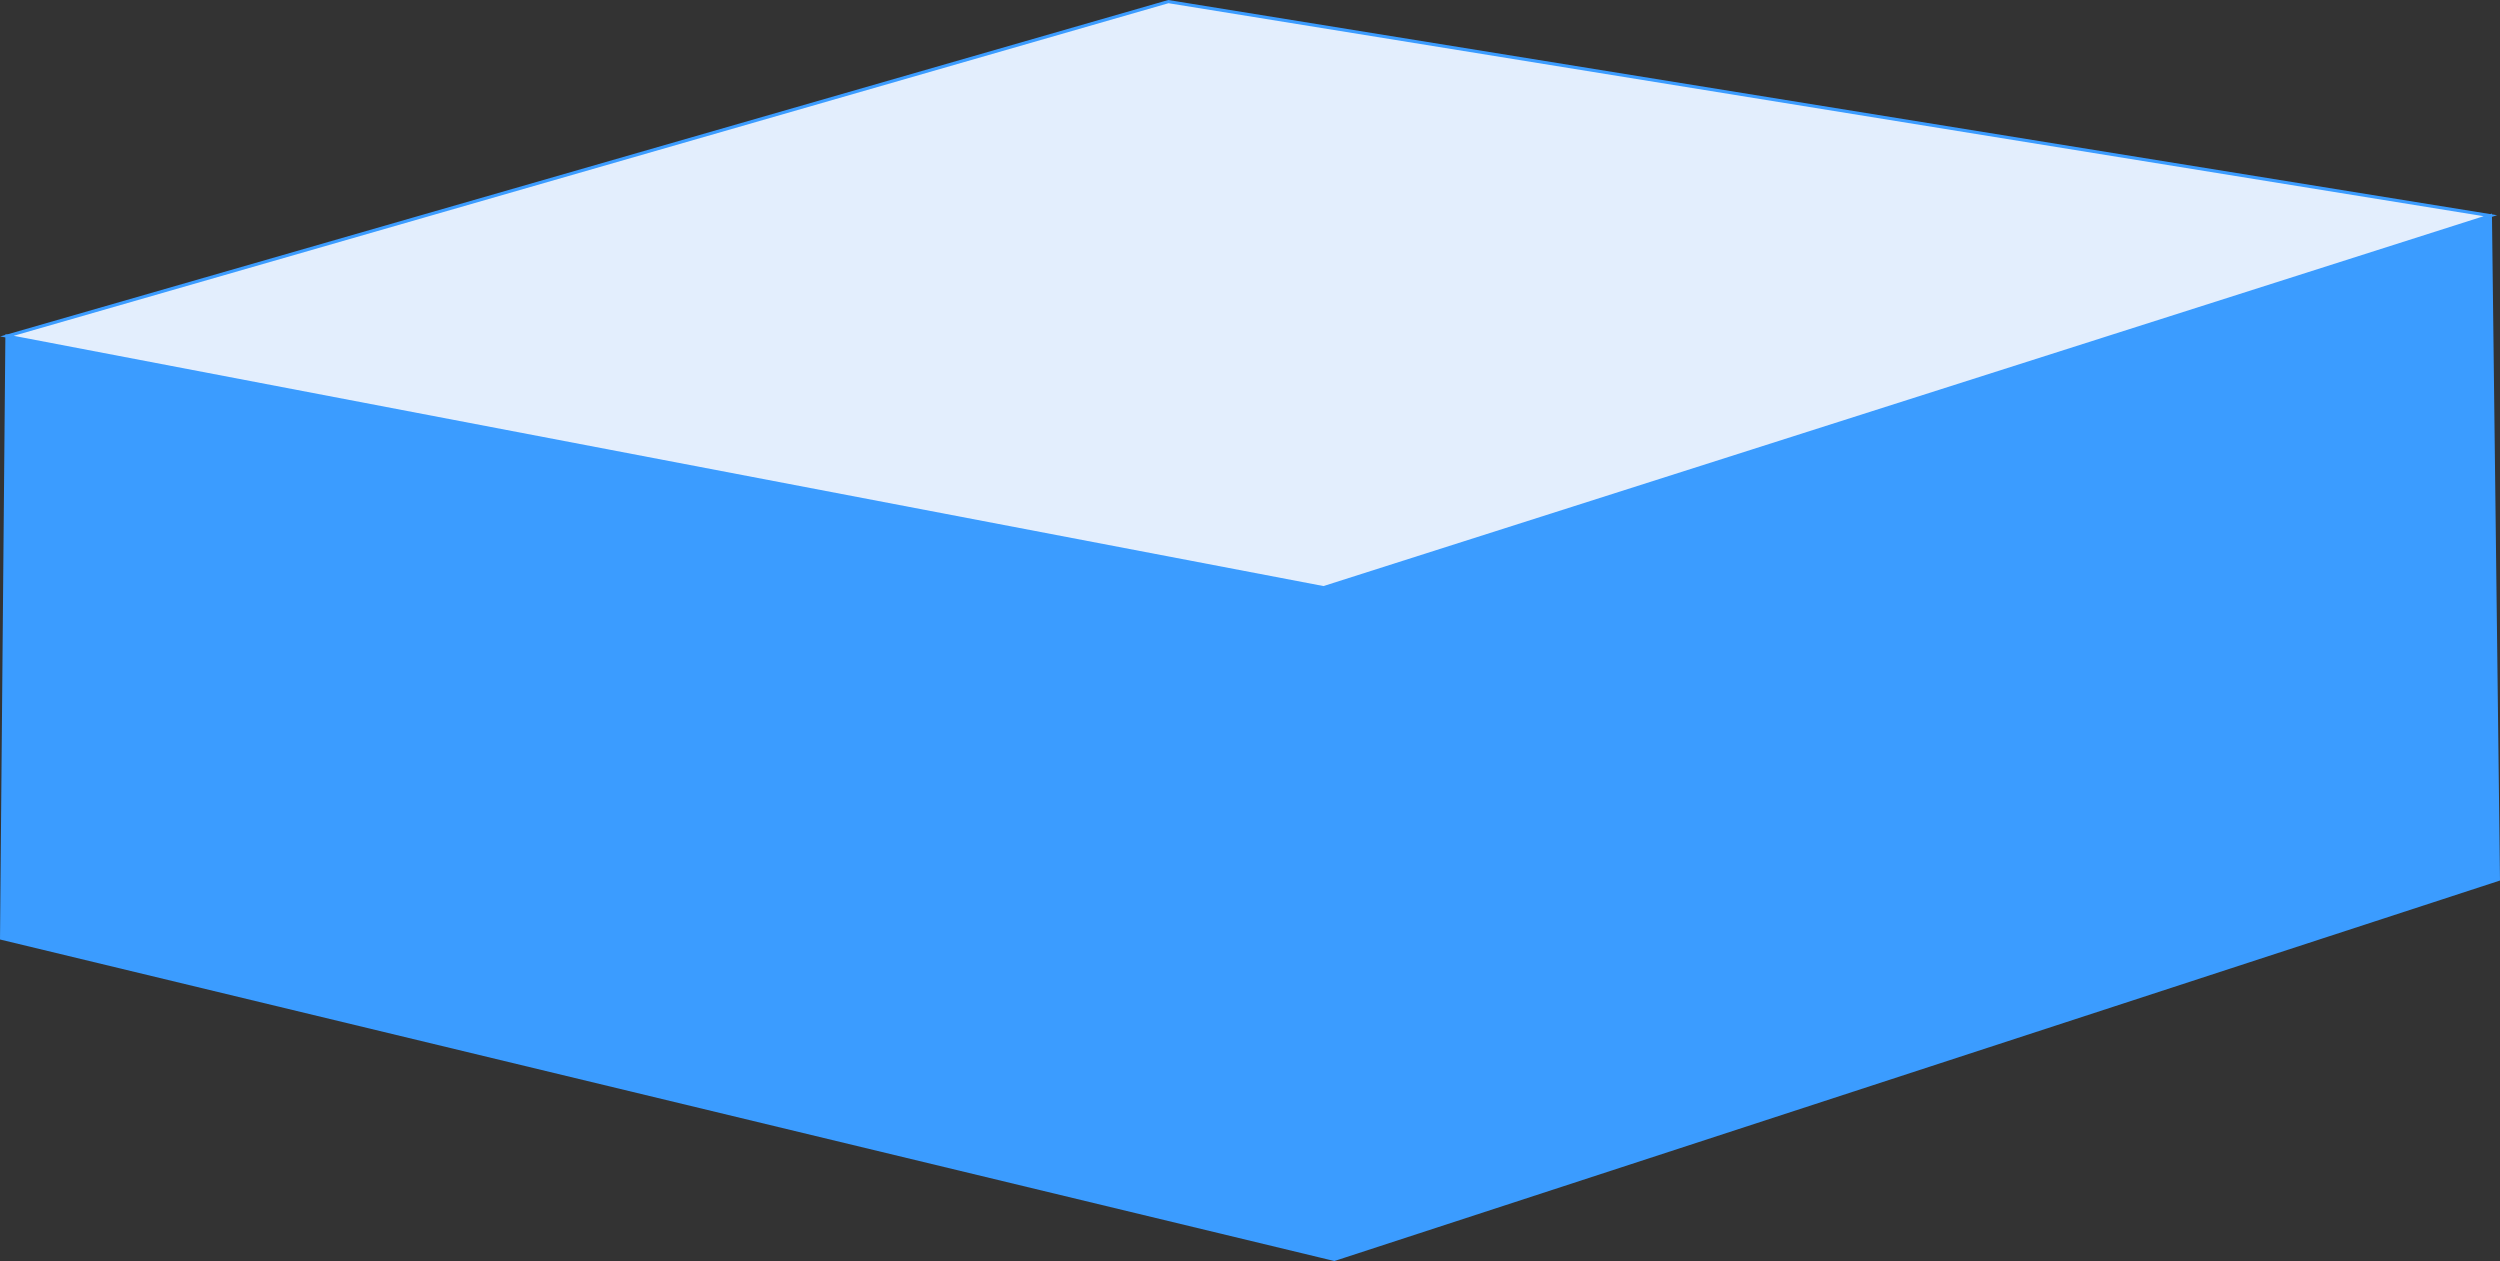 <?xml version="1.0" encoding="UTF-8"?>
<!DOCTYPE svg PUBLIC "-//W3C//DTD SVG 1.1//EN" "http://www.w3.org/Graphics/SVG/1.1/DTD/svg11.dtd">
<!-- Creator: CorelDRAW 2018 (64-Bit Evaluation Version) -->
<svg xmlns="http://www.w3.org/2000/svg" xml:space="preserve" width="158.952mm" height="80.177mm" version="1.1" style="shape-rendering:geometricPrecision; text-rendering:geometricPrecision; image-rendering:optimizeQuality; fill-rule:evenodd; clip-rule:evenodd"
viewBox="0 0 15895.26 8017.75"
 xmlns:xlink="http://www.w3.org/1999/xlink">
 <rect x="0" y="0" width="15895.26" height="8017.75" fill="#333333" stroke="none"/>
 <defs>
  <style type="text/css">
   <![CDATA[
    .str0 {stroke:#3B9CFF;stroke-width:20;stroke-miterlimit:22.926}
    .fil0 {fill:#3B9CFF}
    .fil1 {fill:#E3EEFD}
   ]]>
  </style>
 </defs>
 <g id="Layer_x0020_1">
  <g id="_2091709607680">
   <polygon class="fil0 str0" points="44.15,2137.12 8415.57,3736.55 15834.18,1371.46 15885.17,5591.21 8483.61,8007.37 10.07,5965.5 "/>
   <polygon class="fil1 str0" points="7428.68,10.23 44.15,2137.12 8415.57,3736.55 15834.18,1371.46 "/>
  </g>
 </g>
</svg>
